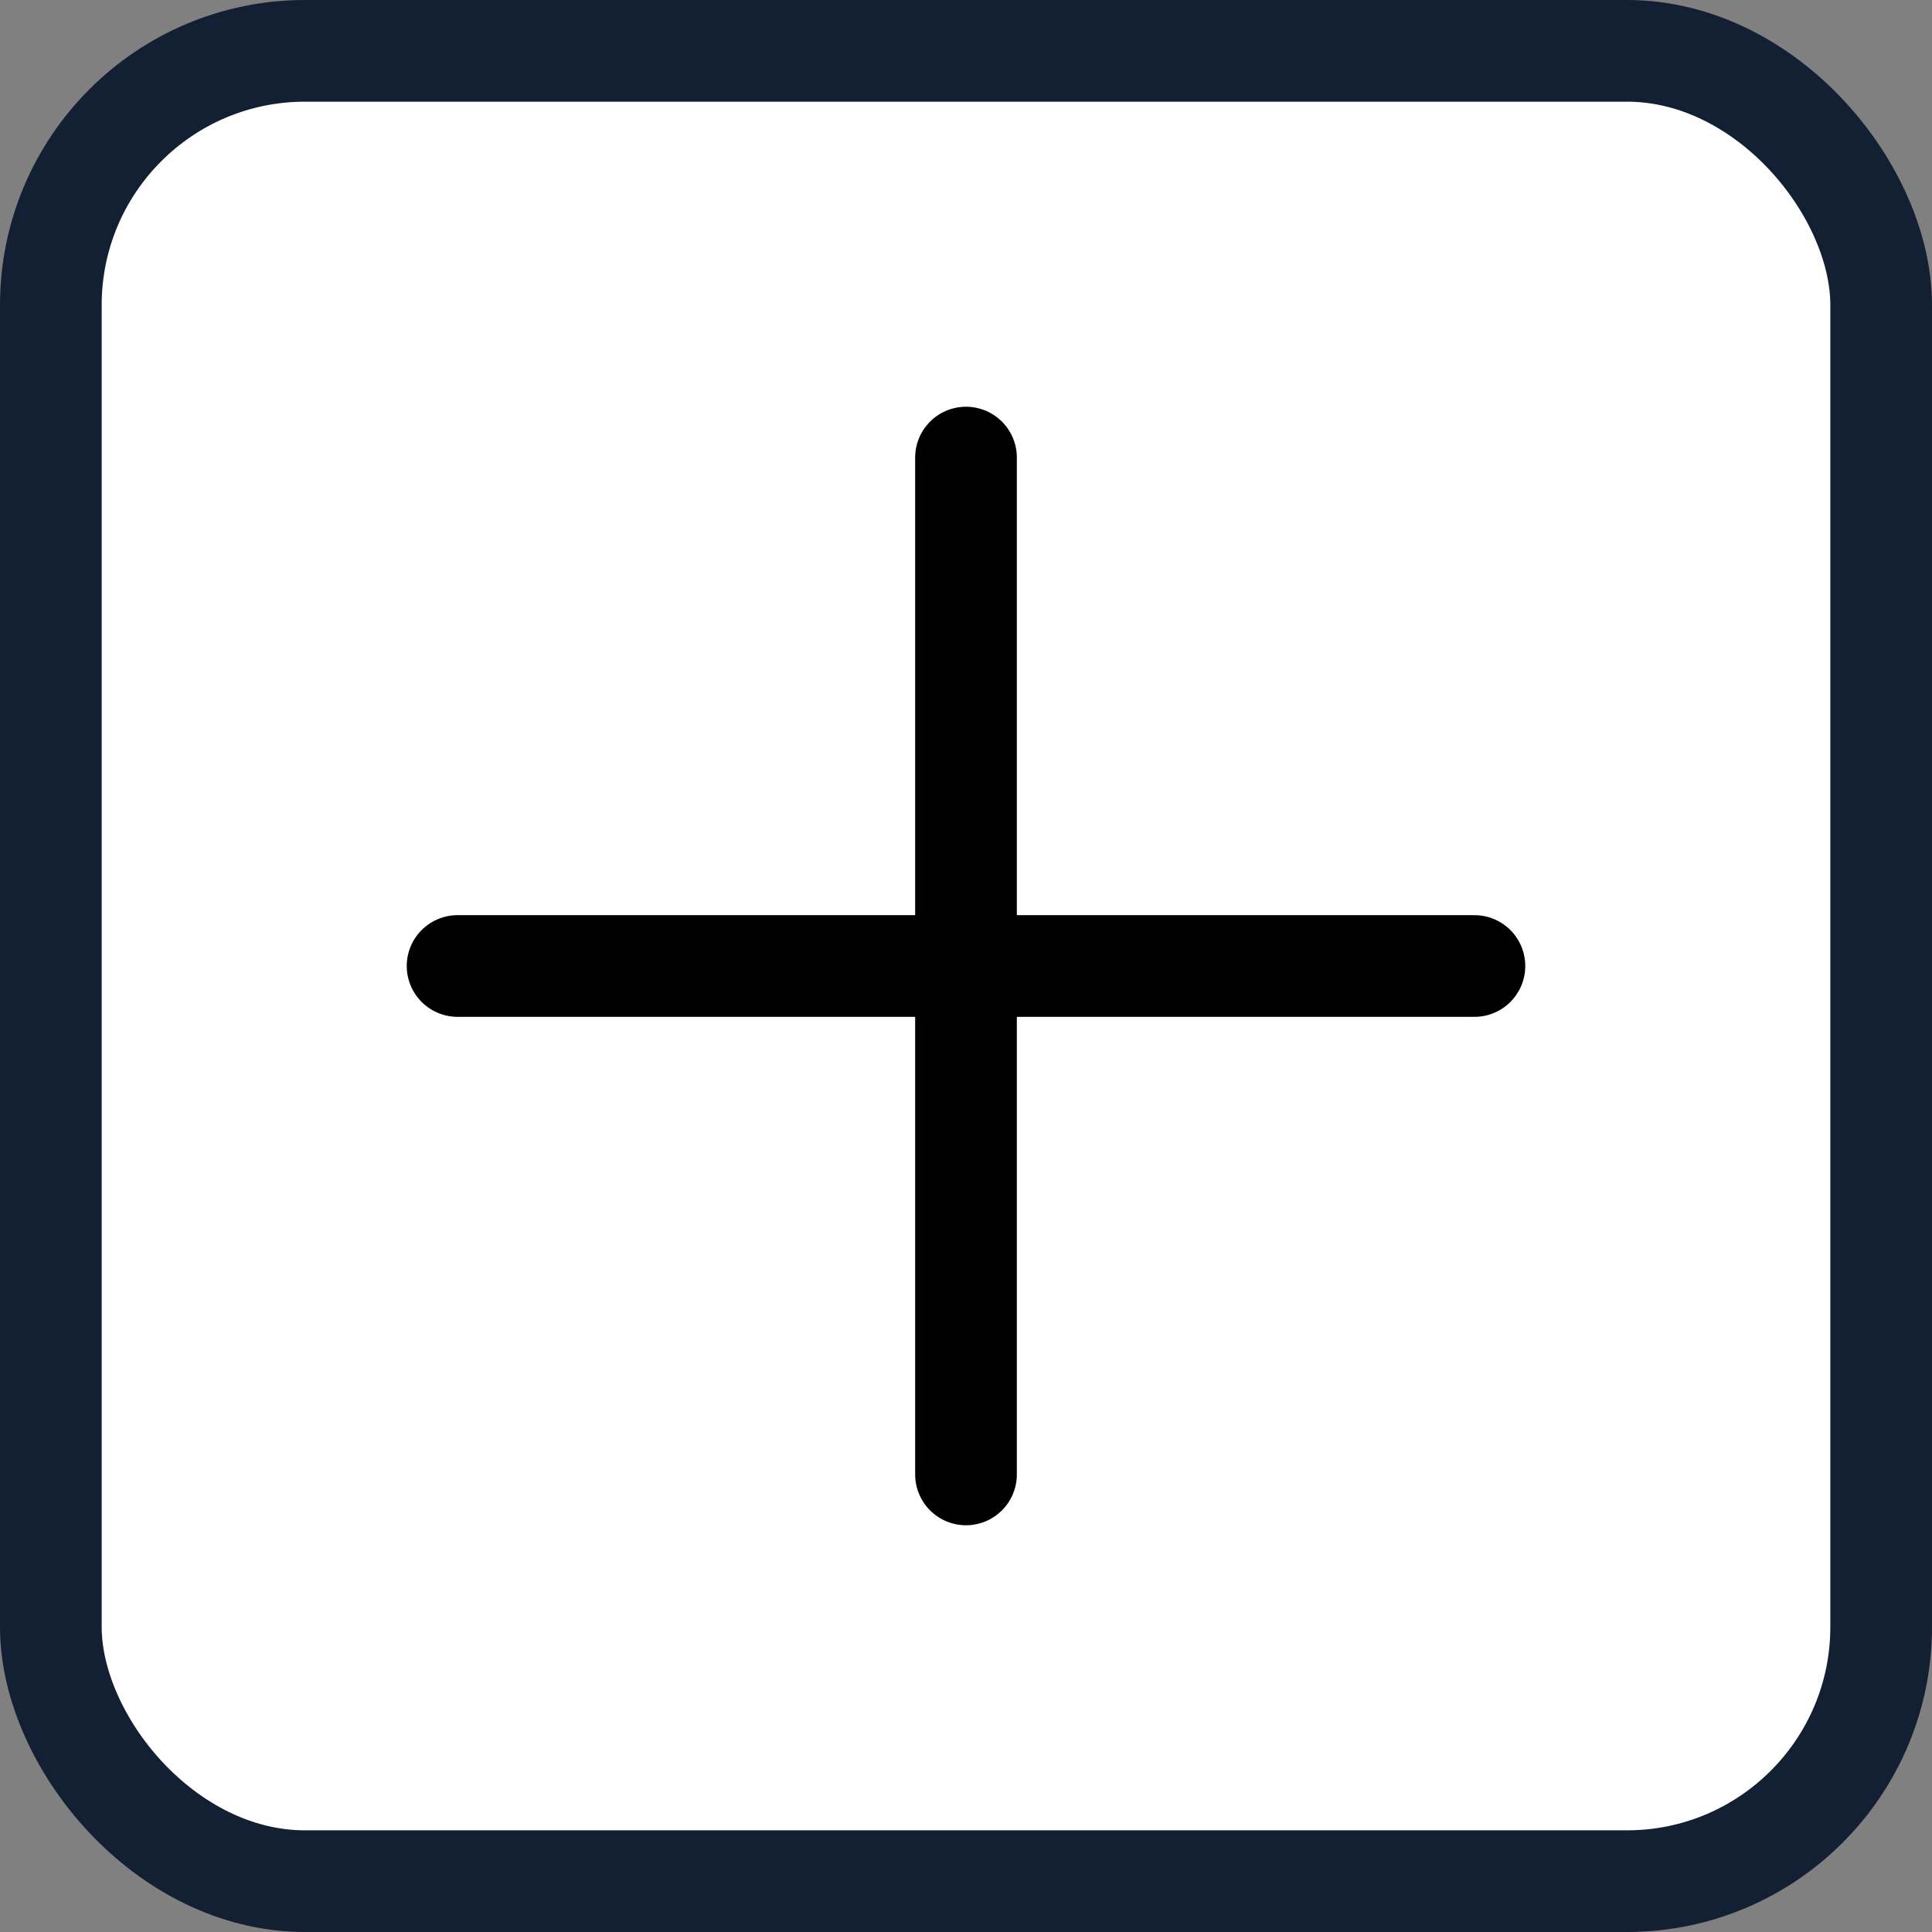 <svg width="19" height="19" viewBox="0 0 19 19" fill="none" xmlns="http://www.w3.org/2000/svg">
<rect x="0" y="0" width="19" height="19" fill="#808080" stroke="none"/>
<rect x="0.5" y="0.5" width="18" height="18" rx="2.5" fill="white" stroke="#132033"/>
<line x1="14.5" y1="9.5" x2="4.5" y2="9.5" stroke="black" stroke-linecap="round"/>
<line x1="9.5" y1="4.5" x2="9.5" y2="14.5" stroke="black" stroke-linecap="round"/>
</svg>
